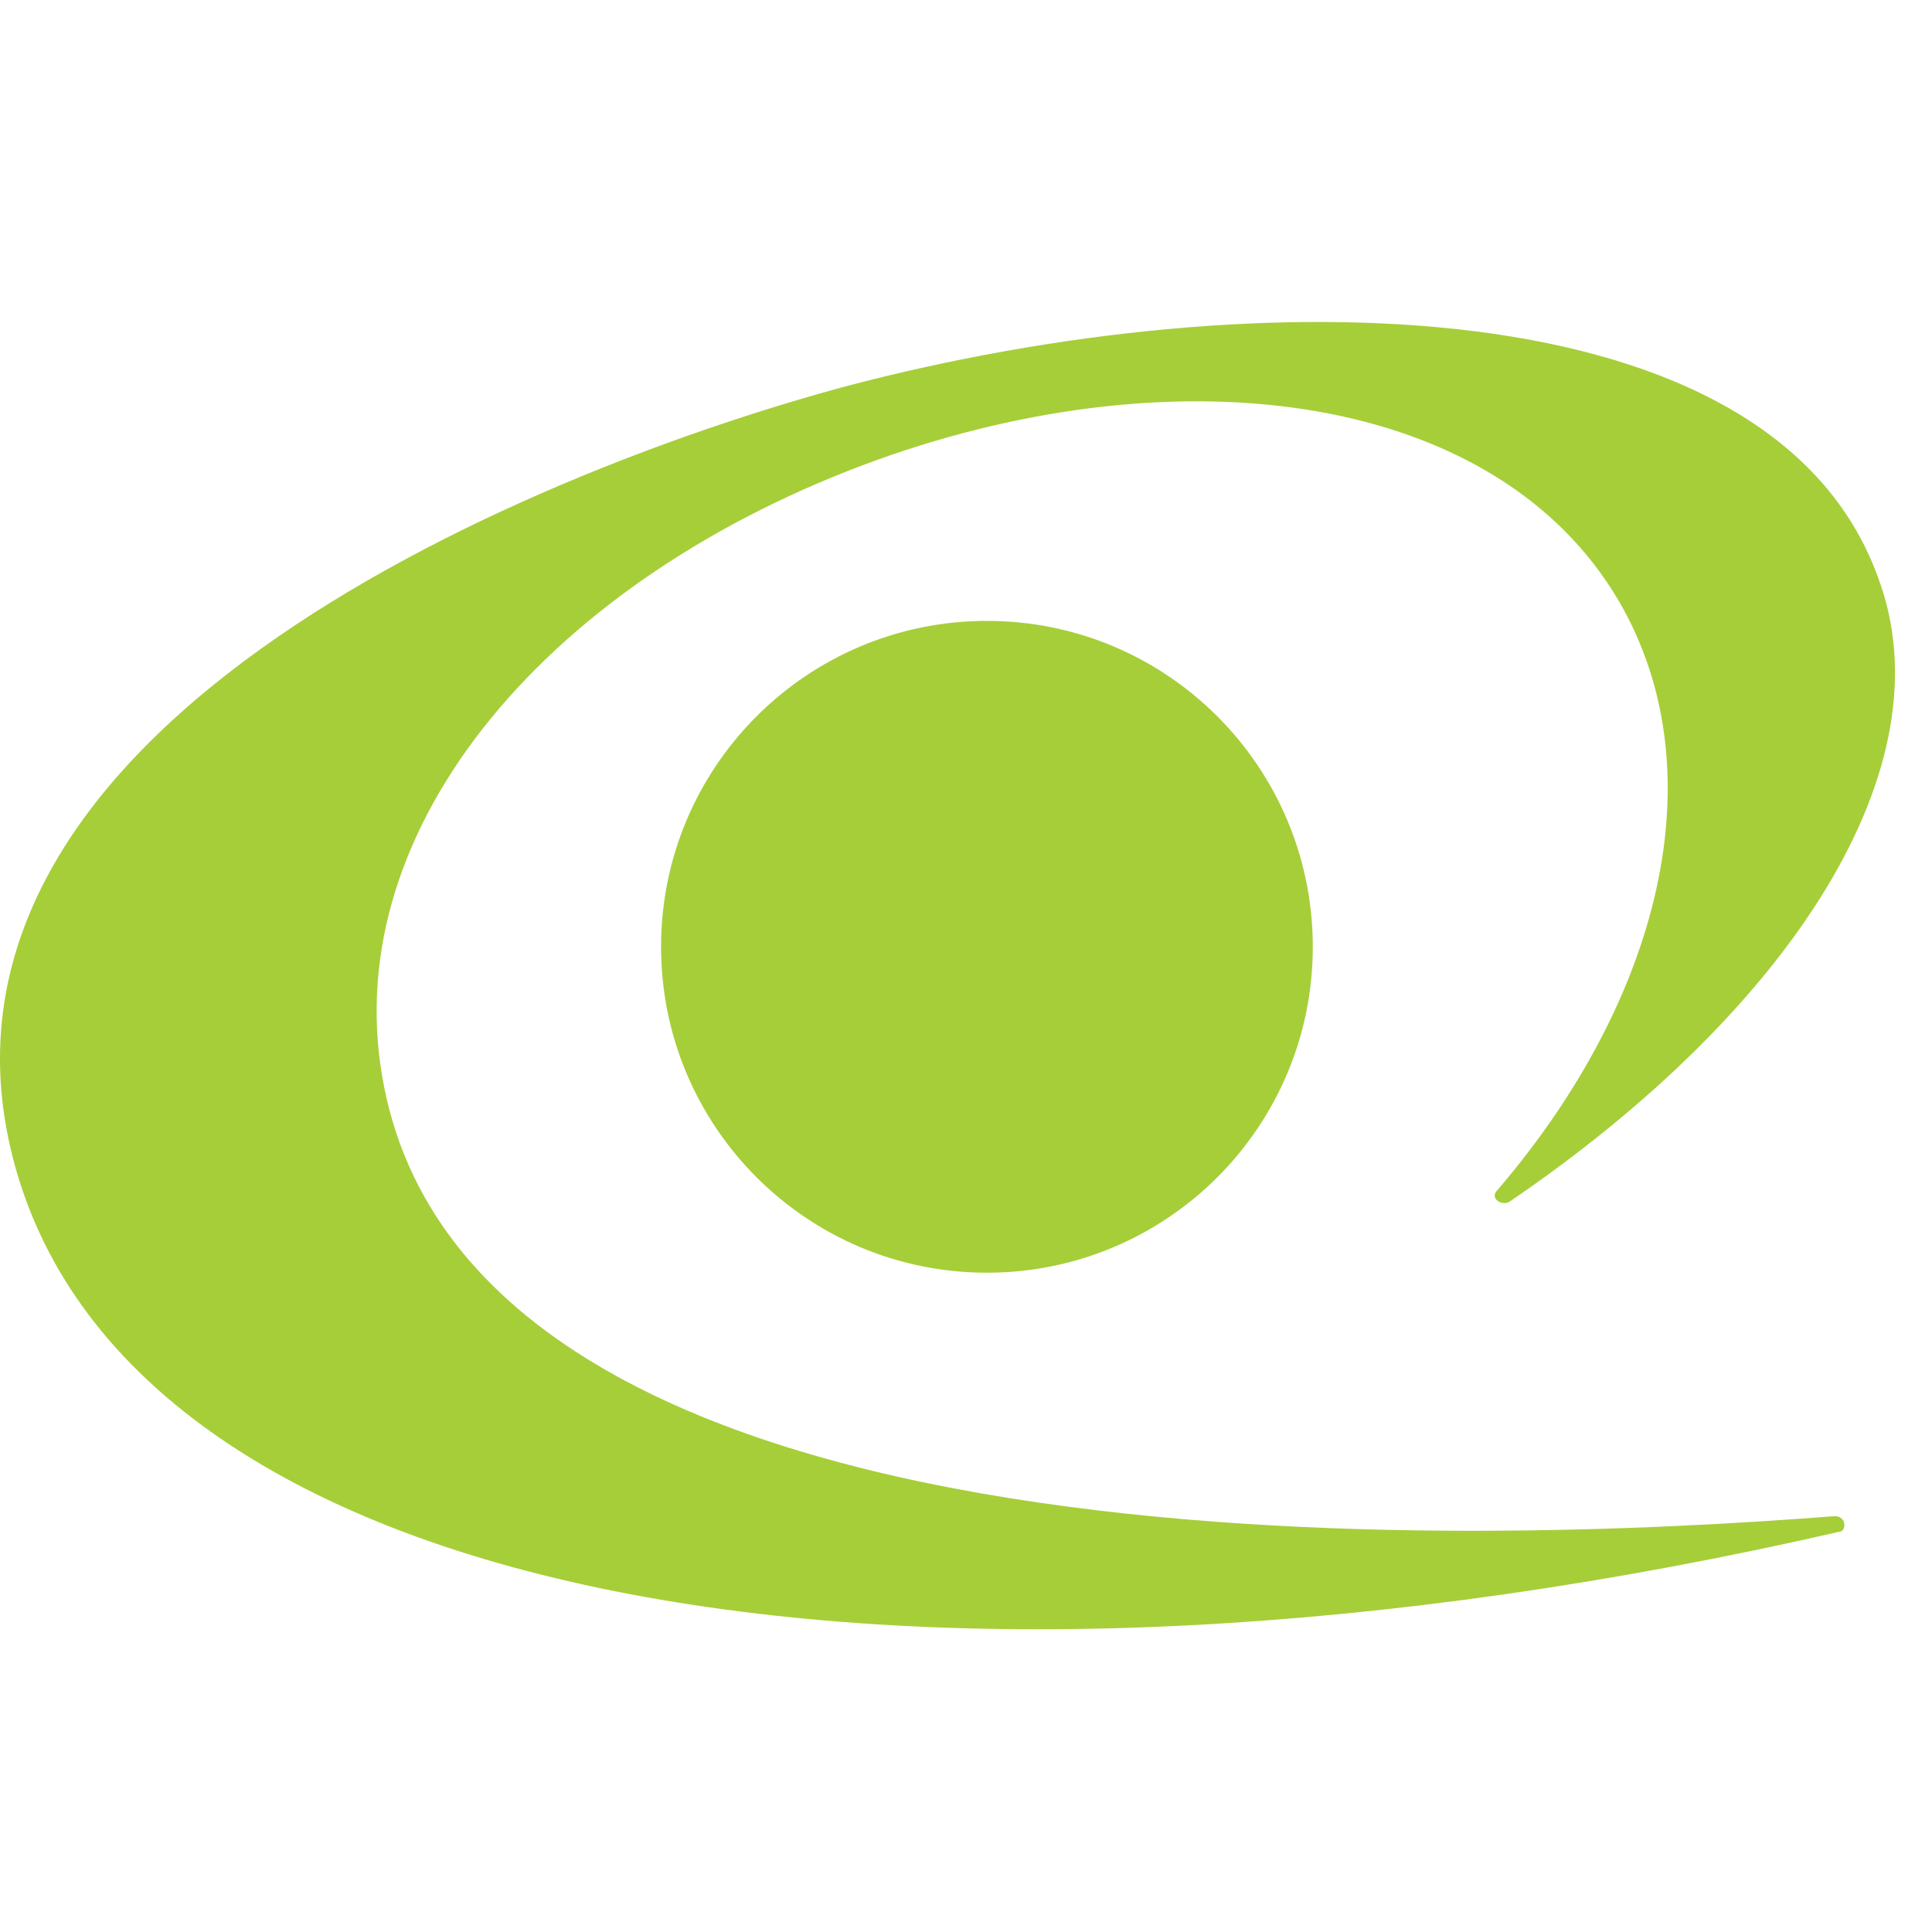 <svg width="24" height="24" viewBox="0 0 24 24" fill="none" xmlns="http://www.w3.org/2000/svg">
<path d="M12.26 15.81C14.496 15.81 16.308 13.997 16.308 11.762C16.308 9.526 14.496 7.713 12.26 7.713C10.024 7.713 8.212 9.526 8.212 11.762C8.212 13.997 10.024 15.81 12.26 15.81Z" fill="#A6CE39"/>
<path fill-rule="evenodd" clip-rule="evenodd" d="M18.746 14.932C18.648 14.981 18.502 14.883 18.6 14.786C20.648 12.396 21.331 9.567 20.112 7.47C18.6 4.885 14.698 4.348 10.893 5.714C6.845 7.177 4.211 10.25 4.748 13.371C5.821 19.712 18.404 19.175 22.794 18.834C22.941 18.834 22.941 19.029 22.843 19.029C11.576 21.614 1.626 20.053 0.163 14.396C-1.251 8.933 6.894 5.763 10.552 4.787C15.576 3.47 22.014 3.519 23.331 7.177C24.209 9.518 22.258 12.542 18.746 14.932Z" fill="#A6CE39"/>
</svg>
